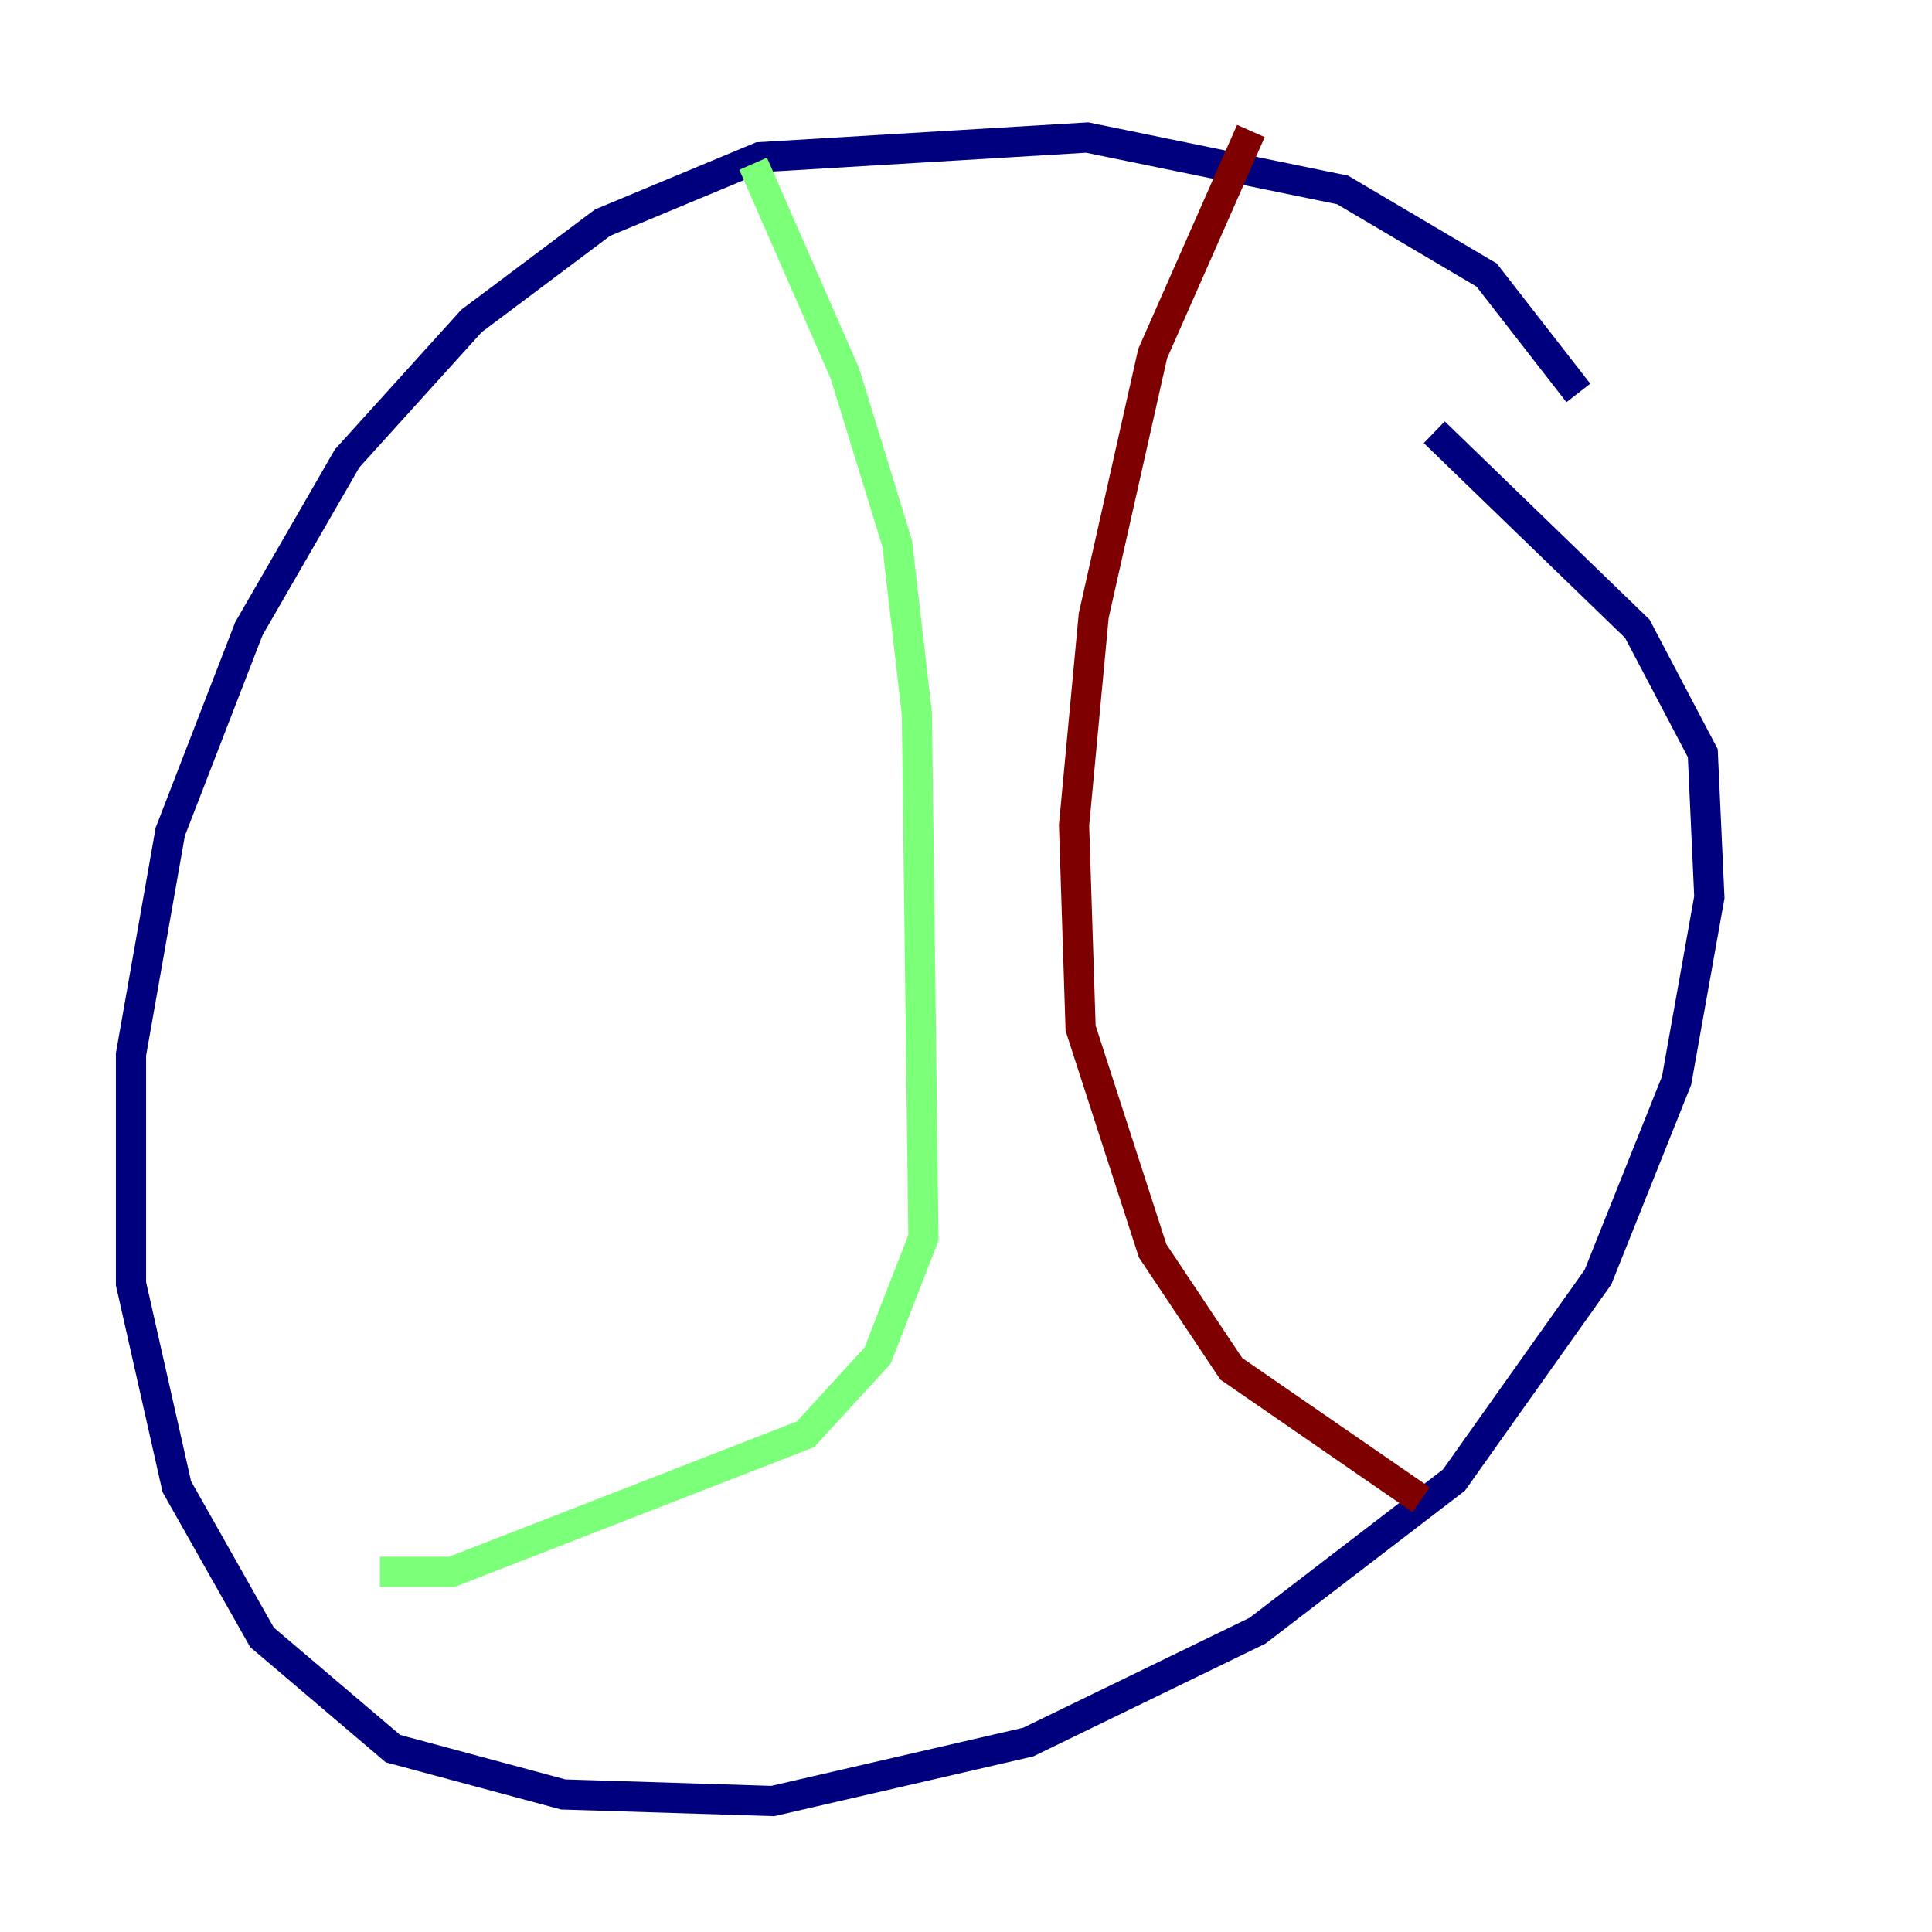 <?xml version="1.0" encoding="utf-8" ?>
<svg baseProfile="tiny" height="128" version="1.2" viewBox="0,0,128,128" width="128" xmlns="http://www.w3.org/2000/svg" xmlns:ev="http://www.w3.org/2001/xml-events" xmlns:xlink="http://www.w3.org/1999/xlink"><defs /><polyline fill="none" points="104.57,26.034 98.495,18.224 88.949,12.583 72.027,9.112 50.332,10.414 39.919,14.752 31.241,21.261 22.997,30.373 16.488,41.654 11.281,55.105 8.678,69.858 8.678,85.044 11.715,98.495 17.356,108.475 26.034,115.851 37.315,118.888 51.2,119.322 68.122,115.417 83.308,108.041 96.325,98.061 105.871,84.61 111.078,71.593 113.248,59.444 112.814,49.898 108.475,41.654 95.024,28.637" stroke="#00007f" stroke-width="2" /><polyline fill="none" points="49.898,10.848 55.973,24.732 59.444,36.014 60.746,47.295 61.18,82.007 58.142,89.817 53.37,95.024 29.939,104.136 25.166,104.136" stroke="#7cff79" stroke-width="2" /><polyline fill="none" points="82.875,8.678 76.366,23.43 72.461,40.786 71.159,54.671 71.593,68.122 76.366,82.875 81.573,90.685 94.156,99.363" stroke="#7f0000" stroke-width="2" /></svg>
